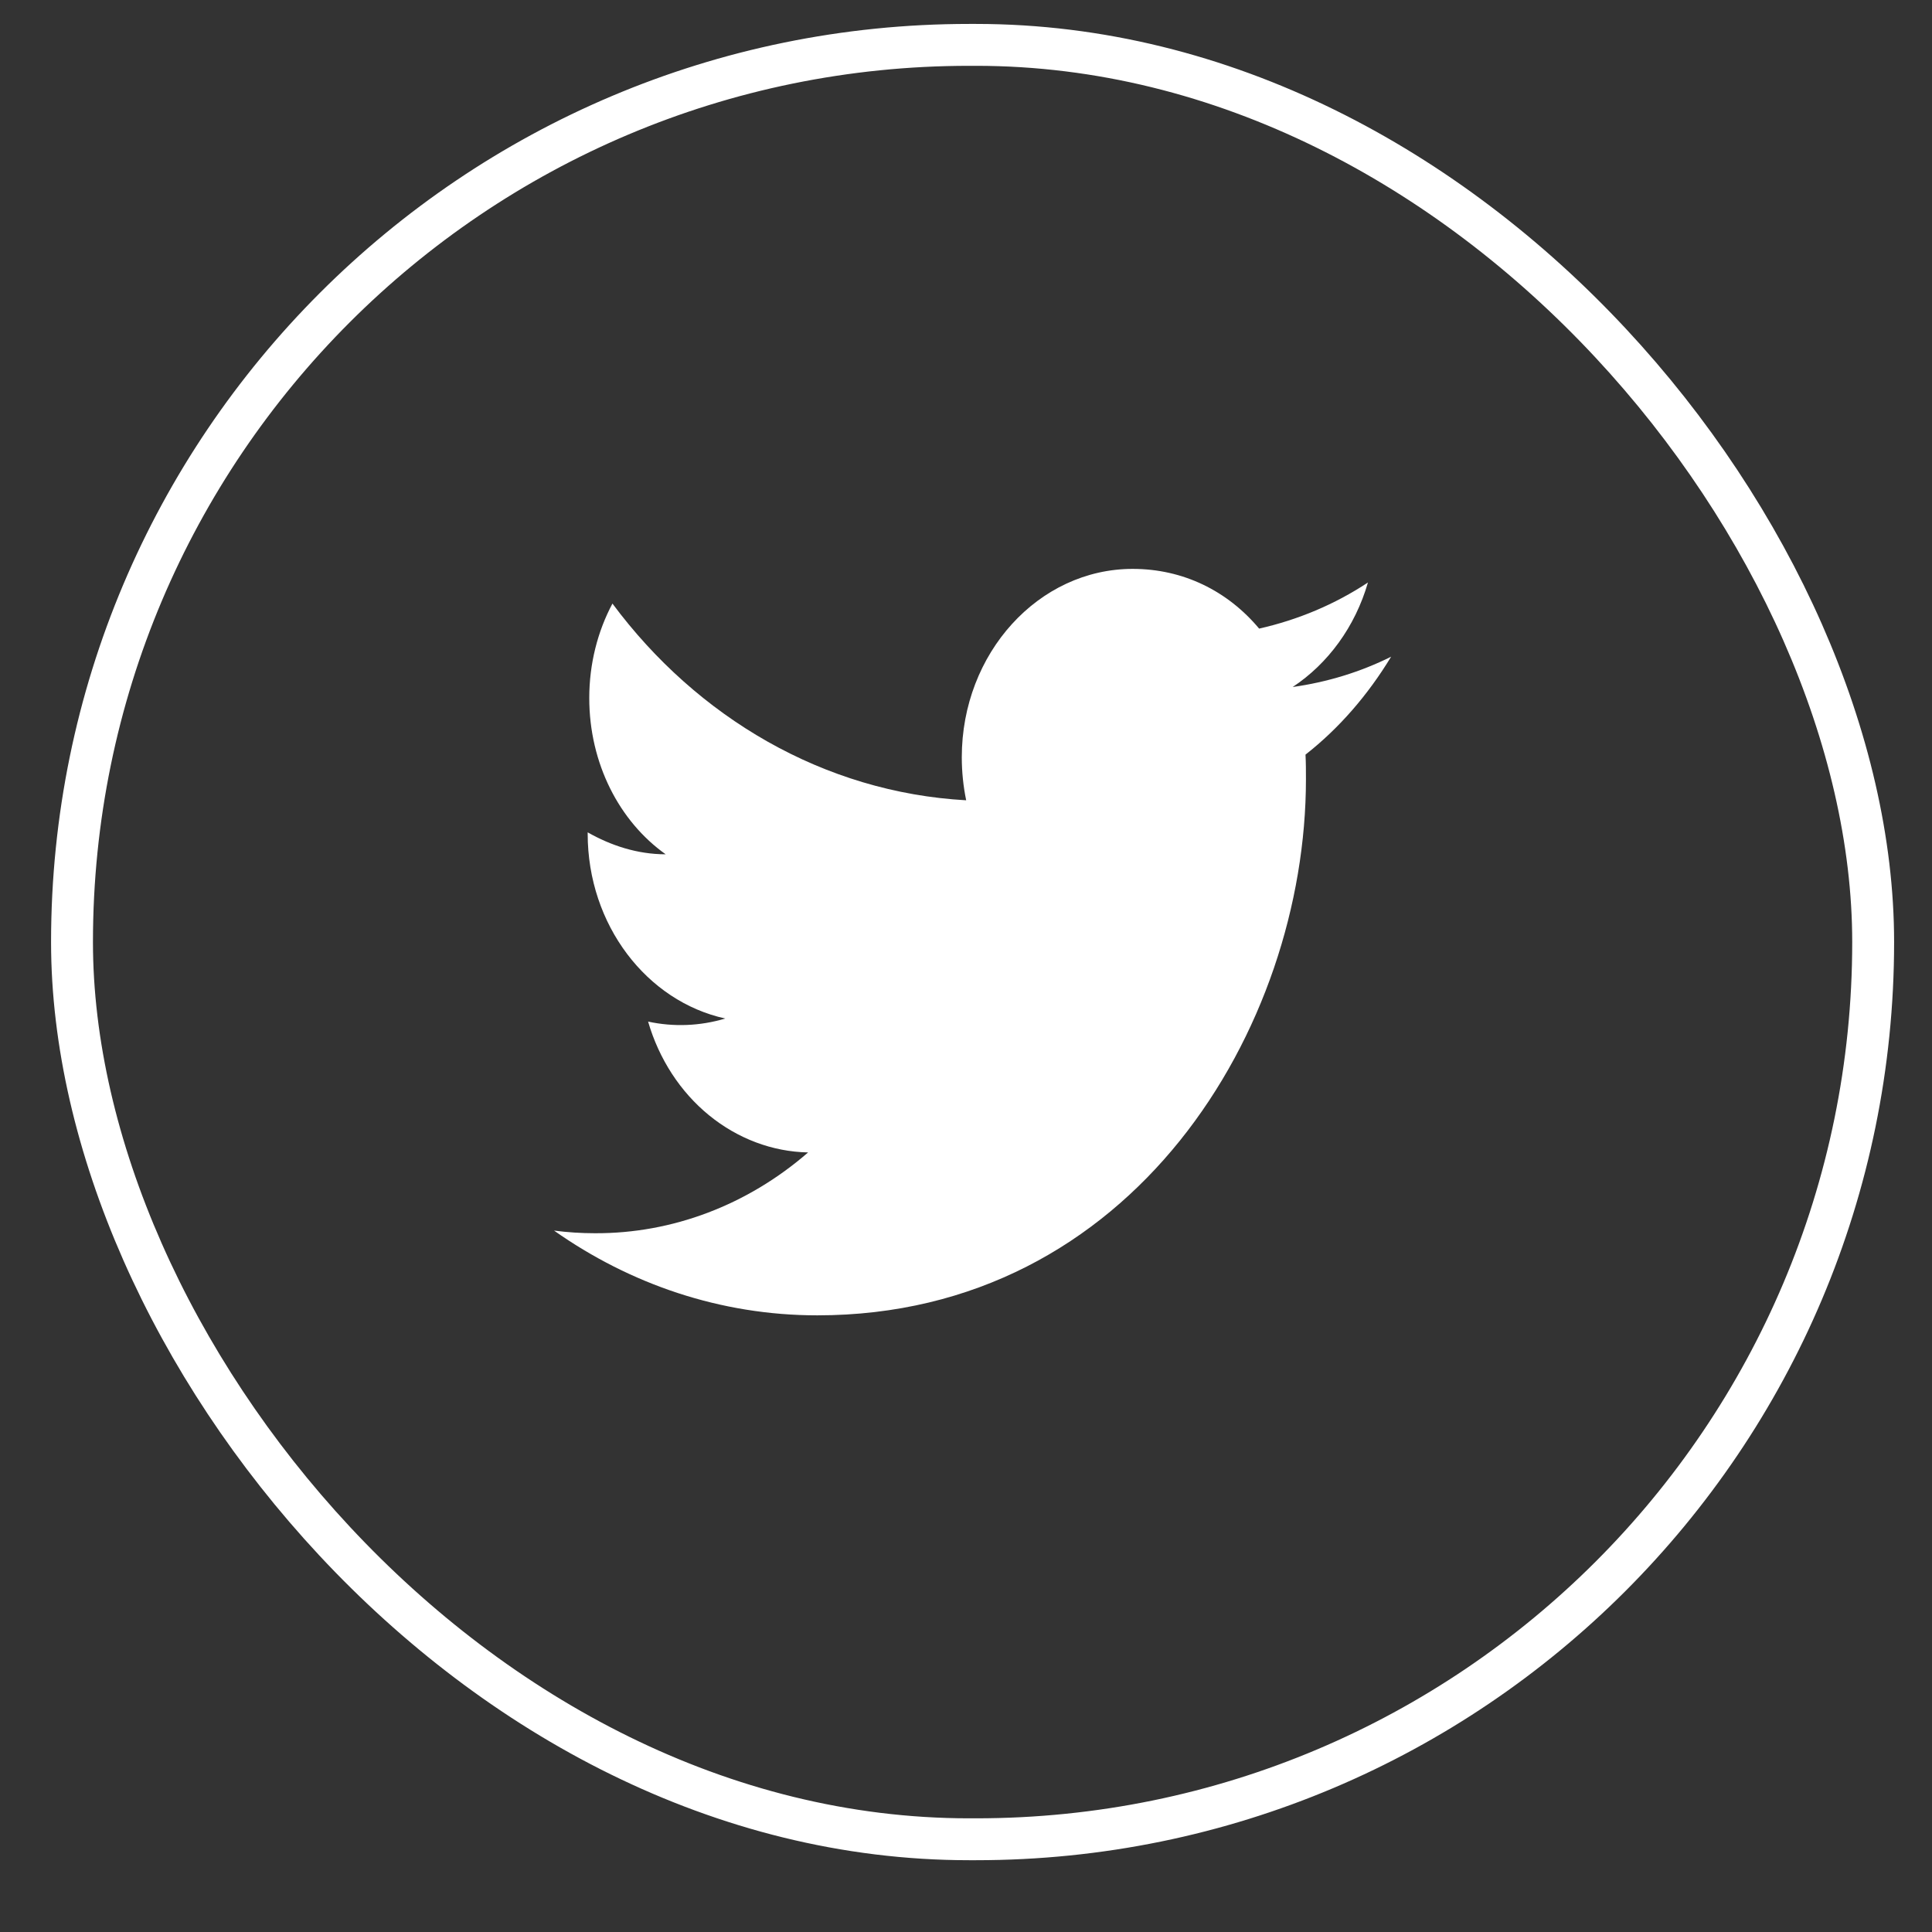 <svg width="22" height="22" viewBox="0 0 22 22" fill="none" xmlns="http://www.w3.org/2000/svg">
    <rect x="0" y="0" width="22" height="22" fill="#333333" stroke="none"/>
    <path d="M15.841 7.478C15.49 7.653 15.112 7.768 14.72 7.823C15.121 7.558 15.431 7.138 15.577 6.633C15.199 6.883 14.78 7.058 14.338 7.158C13.978 6.728 13.472 6.478 12.898 6.478C11.827 6.478 10.952 7.438 10.952 8.623C10.952 8.793 10.97 8.958 11.002 9.113C9.38 9.023 7.936 8.168 6.974 6.873C6.806 7.188 6.71 7.558 6.71 7.948C6.71 8.693 7.052 9.353 7.58 9.728C7.257 9.728 6.956 9.628 6.692 9.478V9.493C6.692 10.533 7.366 11.403 8.259 11.598C7.972 11.684 7.671 11.696 7.38 11.633C7.504 12.059 7.746 12.432 8.073 12.699C8.4 12.966 8.795 13.115 9.202 13.123C8.511 13.723 7.655 14.047 6.774 14.043C6.619 14.043 6.464 14.033 6.309 14.013C7.175 14.623 8.204 14.978 9.307 14.978C12.898 14.978 14.871 11.708 14.871 8.873C14.871 8.778 14.871 8.688 14.866 8.593C15.249 8.293 15.577 7.913 15.841 7.478Z" fill="white"/>
    <rect x="0.82" y="0.511" width="20.51" height="20.433" rx="10.216" stroke="white" stroke-width="0.477"/>
</svg>

